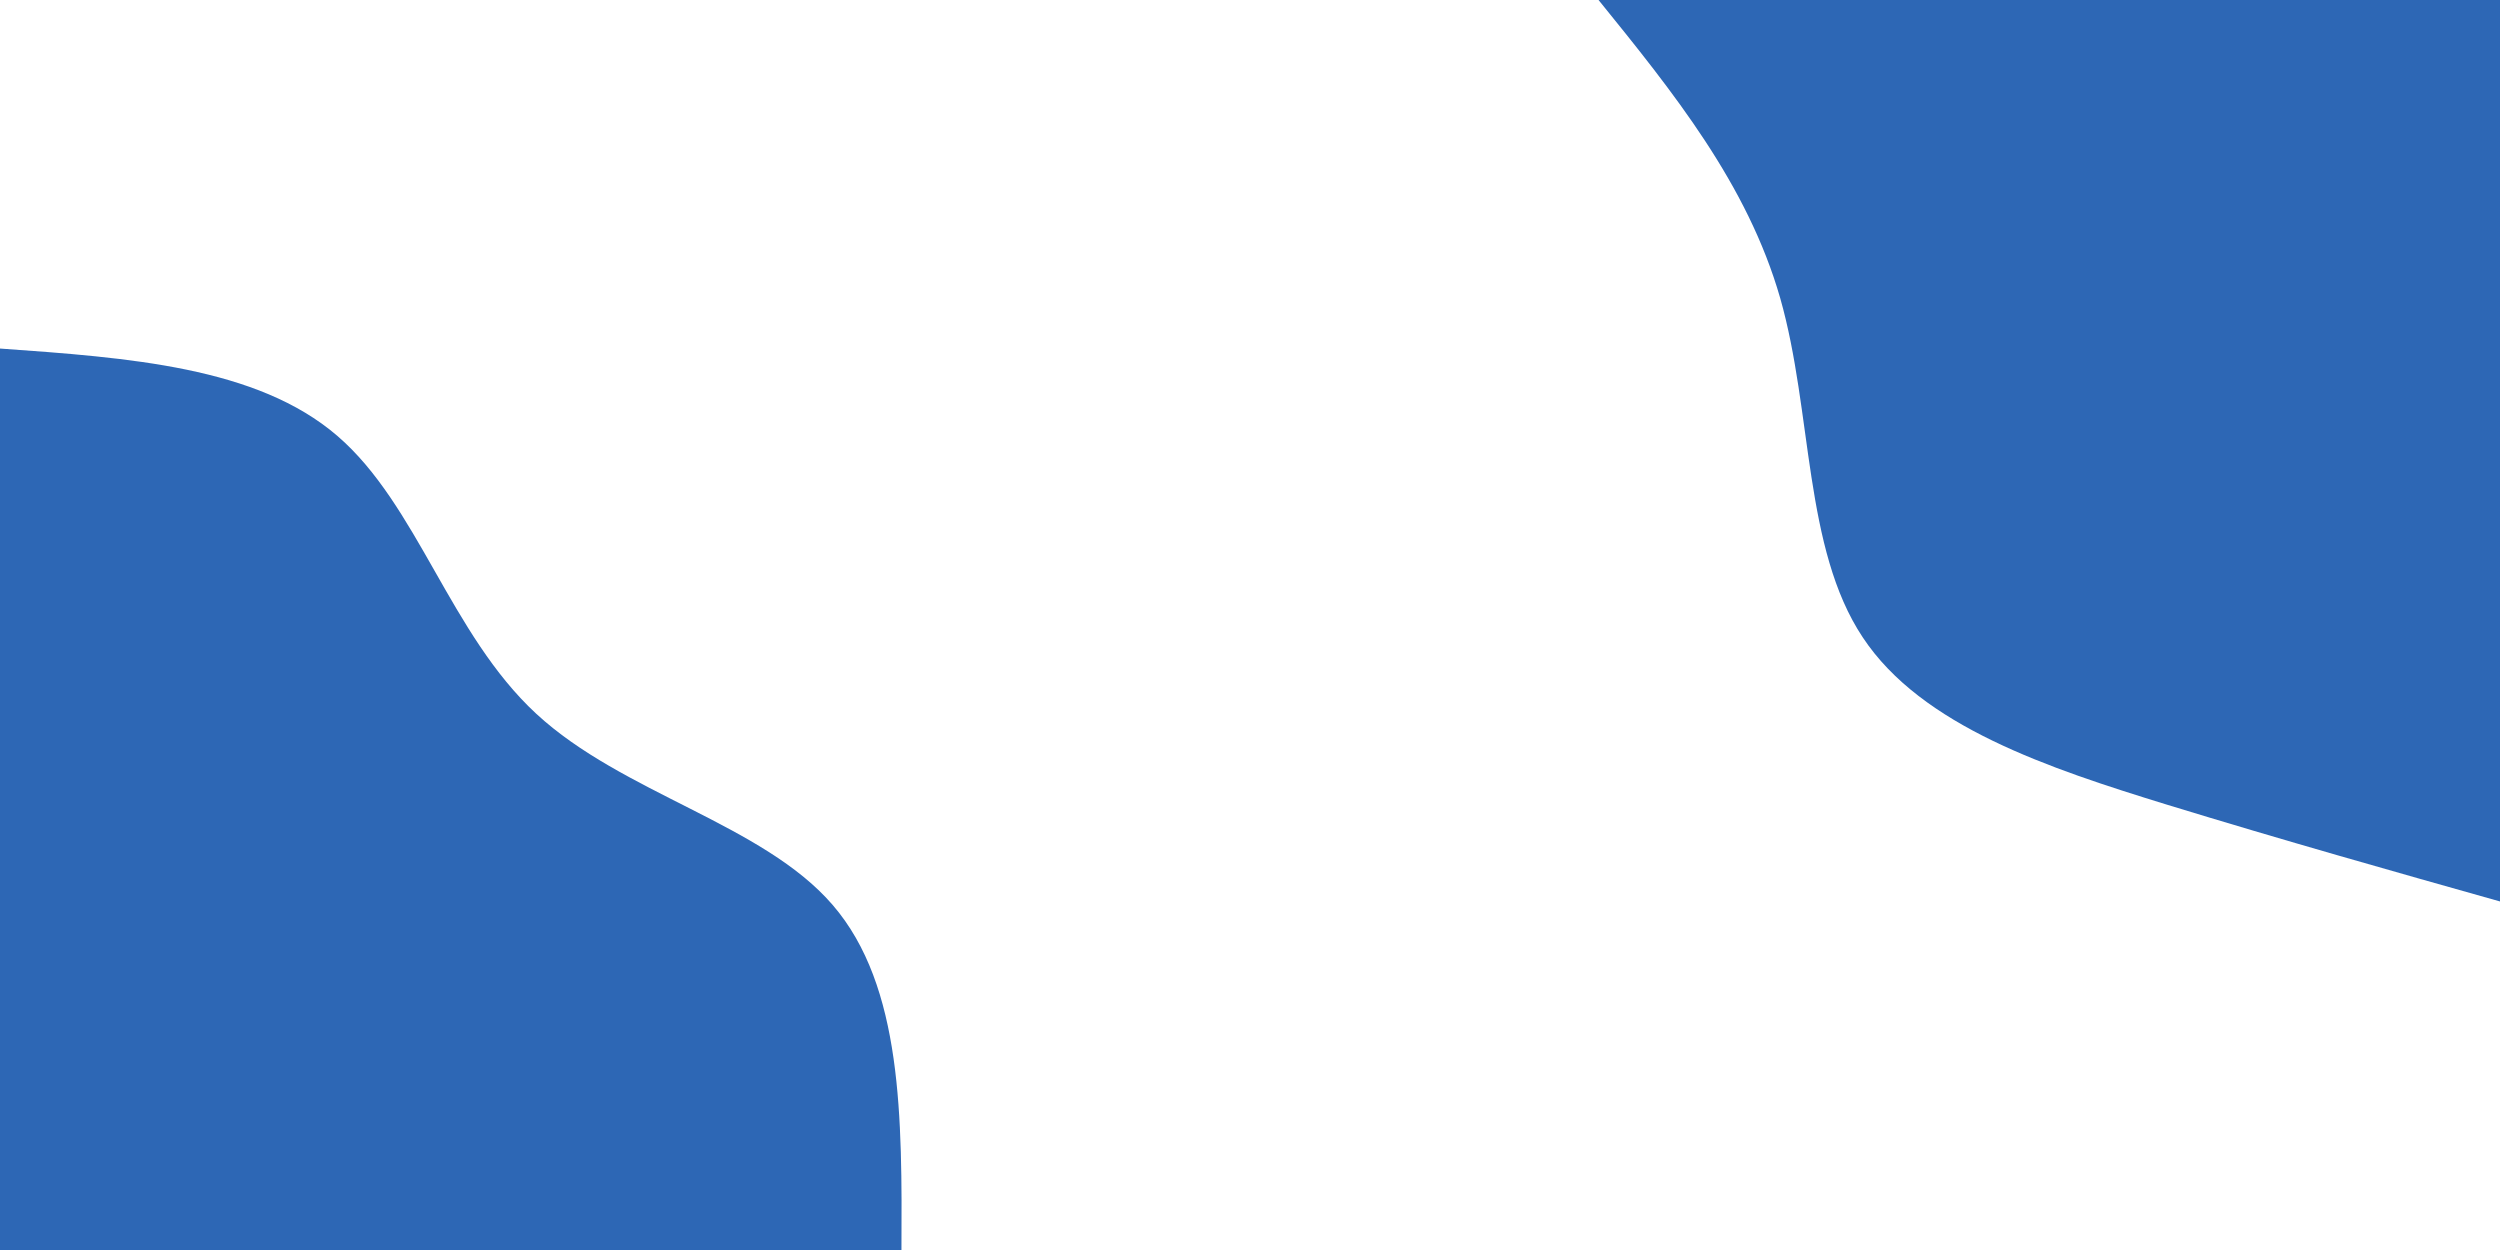 <svg xmlns="http://www.w3.org/2000/svg" xmlns:xlink="http://www.w3.org/1999/xlink" id="visual" x="0px" y="0px" viewBox="0 0 1200 600" style="enable-background:new 0 0 1200 600;" xml:space="preserve">
  <g transform="translate(900, 0)">
    <path d="M300,432.7c-51.8-14.6-103.5-29.2-160-46.5C83.6,368.8,22.4,348.7-5.9,305.9c-28.4-42.7-24-108-39.6-162.8  C-61.2,88.4-96.9,44.2-132.7,0H300V432.7z" fill="#2d67b5"></path>
  </g>
  <g transform="translate(0, 600)">
    <path d="M0-432.7c61.6,4.4,123.3,8.7,161.9,41.9s54.1,95.1,95.5,133.4s108.8,52.9,142.3,91.8c33.6,39,33.3,102.3,33,165.6H0V-432.7  z" fill="#2d67b5"></path>
  </g>
</svg>
